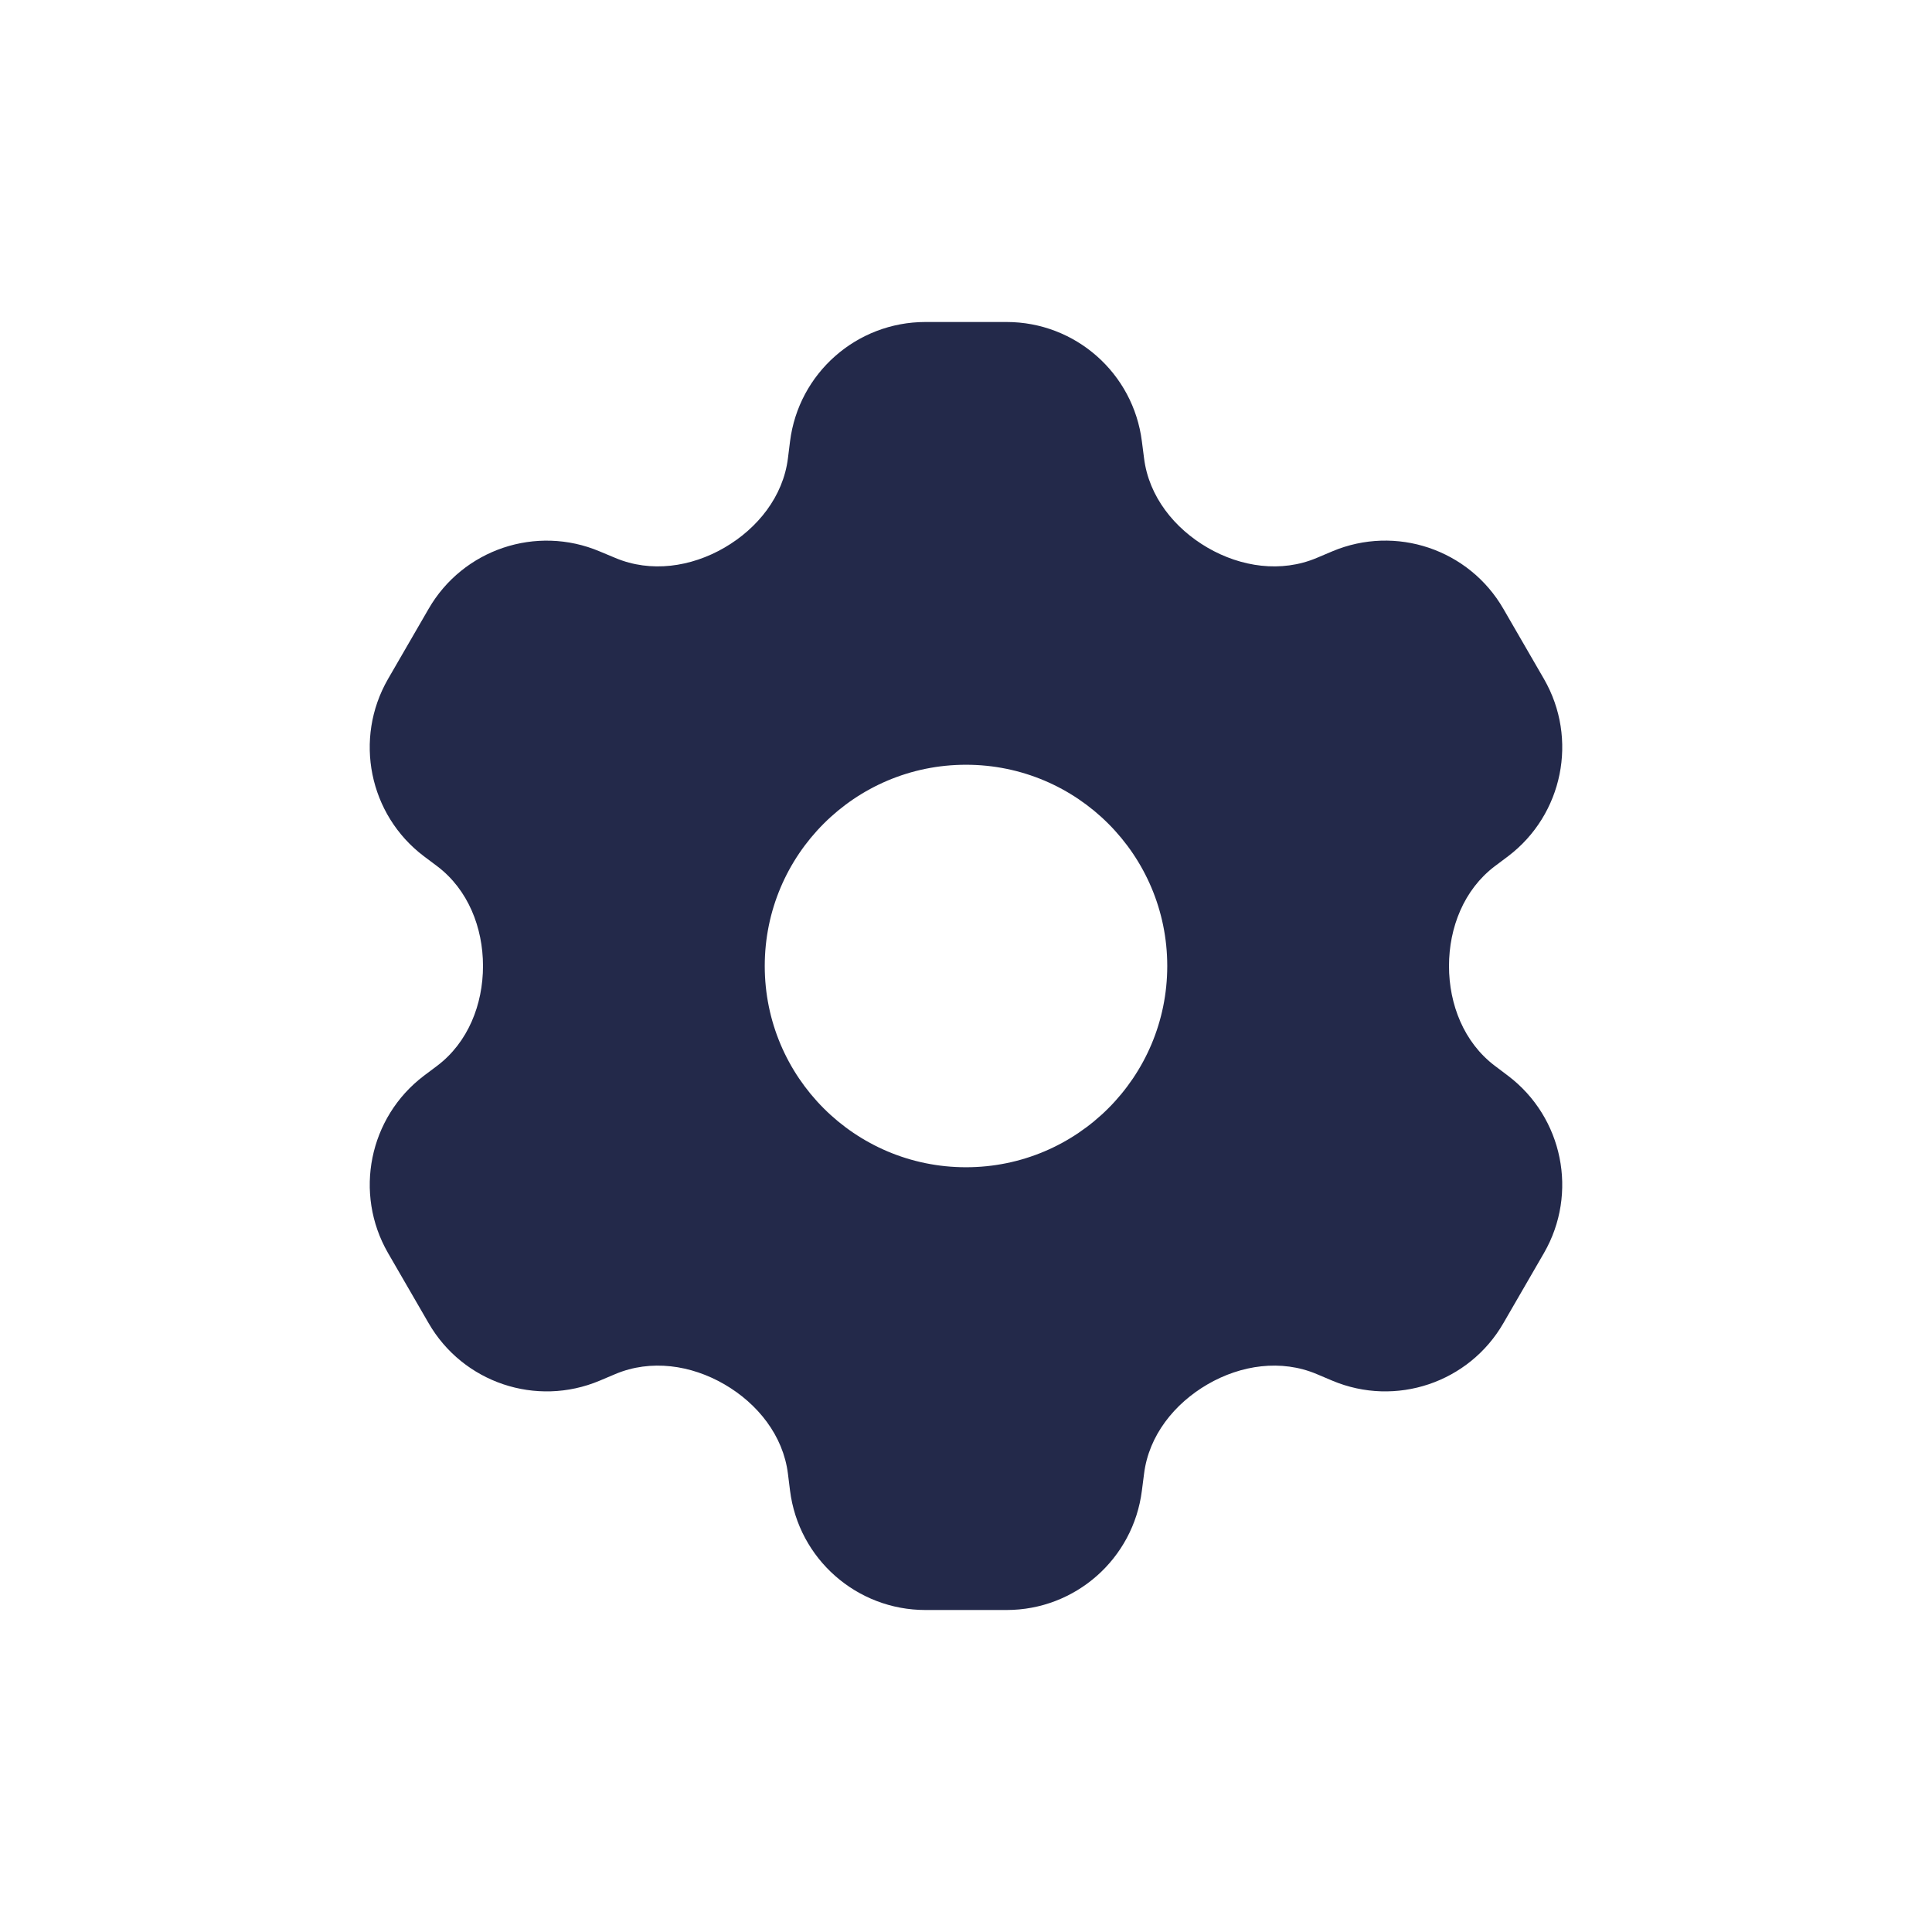 <svg width="24" height="24" viewBox="0 0 24 24" fill="none" xmlns="http://www.w3.org/2000/svg">
<path fill-rule="evenodd" clip-rule="evenodd" d="M12.504 4C13.359 4 14.079 4.636 14.185 5.484L14.212 5.693C14.271 6.167 14.588 6.564 15.002 6.804C15.416 7.044 15.915 7.117 16.356 6.931L16.55 6.849C17.337 6.517 18.249 6.823 18.676 7.564L19.18 8.435C19.607 9.176 19.416 10.119 18.735 10.636L18.567 10.762C18.186 11.051 18 11.522 18 12C18 12.478 18.186 12.949 18.567 13.238L18.734 13.364C19.416 13.881 19.607 14.824 19.18 15.565L18.676 16.436C18.249 17.177 17.337 17.483 16.55 17.151L16.356 17.069C15.915 16.883 15.416 16.956 15.002 17.196C14.588 17.436 14.271 17.833 14.212 18.307L14.185 18.516C14.079 19.364 13.359 20 12.504 20H11.496C10.641 20 9.92 19.364 9.814 18.516L9.788 18.307C9.729 17.833 9.412 17.436 8.998 17.196C8.584 16.956 8.085 16.883 7.644 17.069L7.45 17.151C6.663 17.483 5.751 17.177 5.324 16.436L4.82 15.565C4.393 14.824 4.584 13.881 5.265 13.364L5.433 13.238C5.814 12.949 6 12.478 6 12C6 11.522 5.814 11.051 5.433 10.762L5.265 10.636C4.583 10.12 4.393 9.176 4.82 8.435L5.324 7.564C5.751 6.823 6.663 6.517 7.45 6.85L7.644 6.931C8.085 7.117 8.584 7.044 8.998 6.804C9.412 6.564 9.729 6.167 9.788 5.693L9.814 5.484C9.92 4.636 10.641 4 11.496 4H12.504ZM12 14.5C13.381 14.5 14.5 13.381 14.5 12C14.5 10.619 13.381 9.5 12 9.5C10.619 9.5 9.5 10.619 9.5 12C9.5 13.381 10.619 14.5 12 14.5Z" fill="#23294A"/>
</svg>
